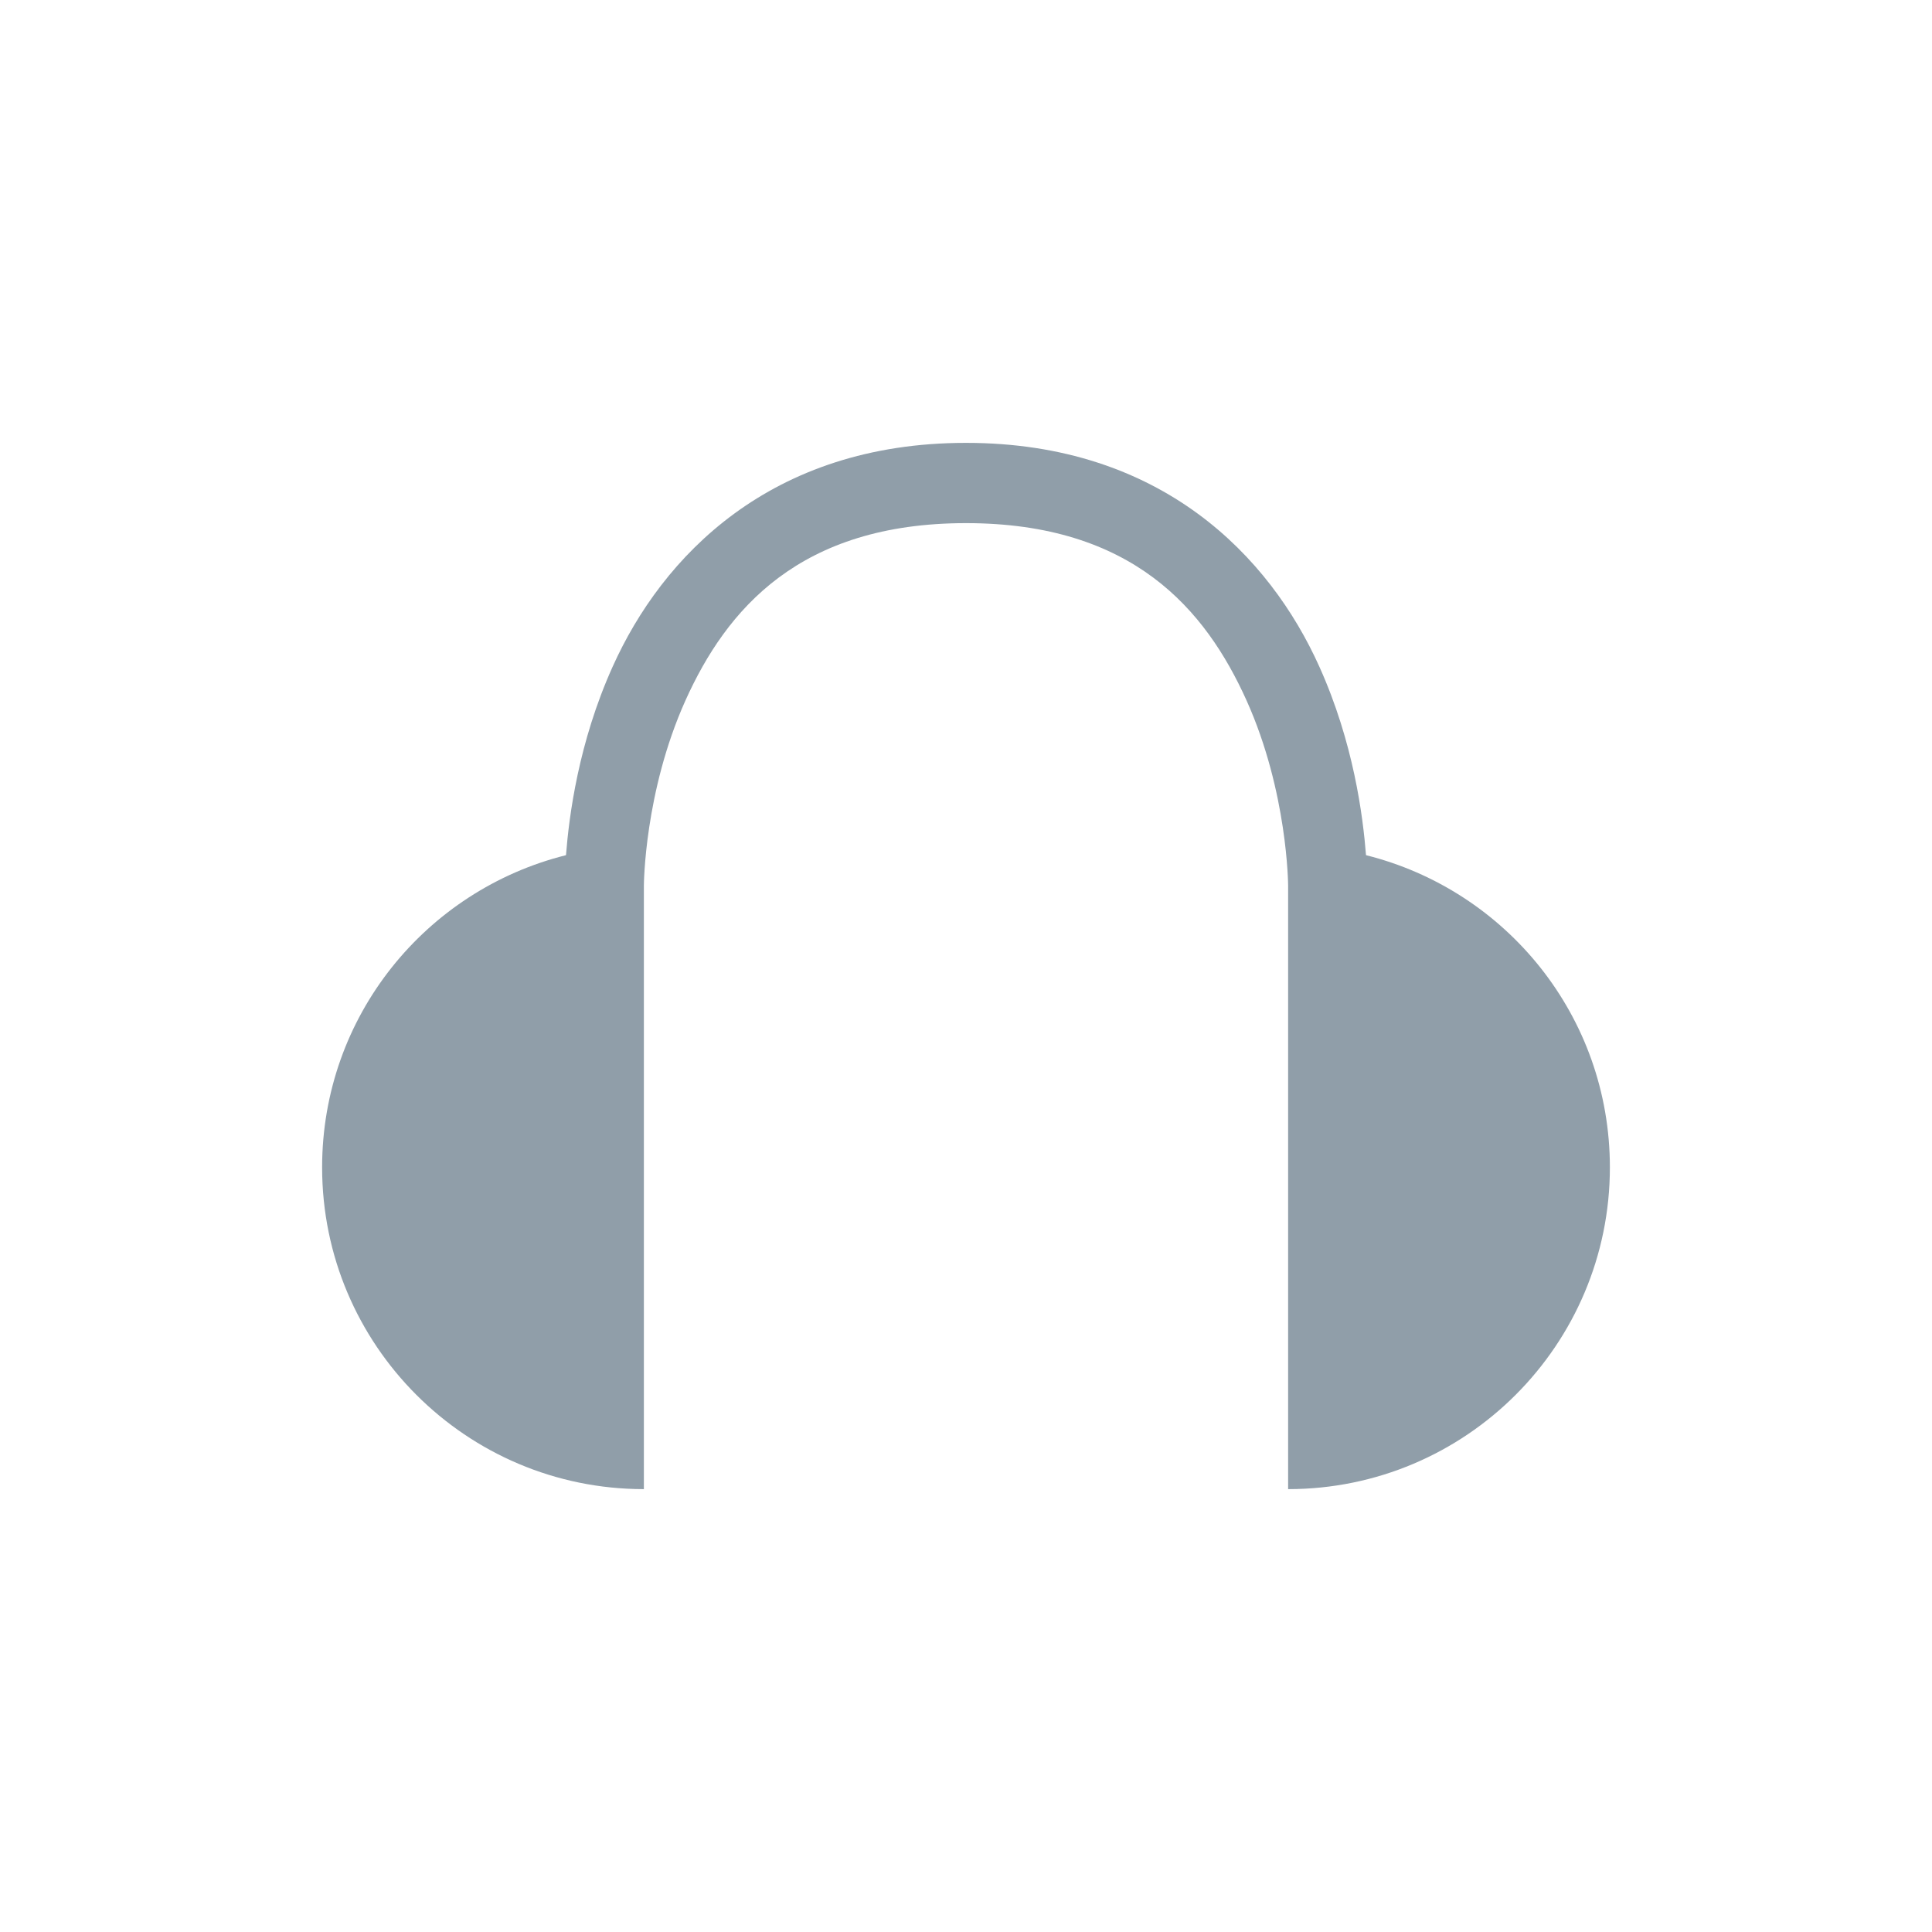 <svg width="22" xmlns="http://www.w3.org/2000/svg" height="22" viewBox="0 0 22 22" xmlns:xlink="http://www.w3.org/1999/xlink">
<path style="fill:#909ea9" d="M 11 5.043 C 8.77 5.043 7.539 6.34 6.977 7.59 C 6.586 8.457 6.48 9.293 6.445 9.738 C 4.848 10.137 3.668 11.574 3.668 13.293 C 3.668 15.316 5.309 16.957 7.332 16.957 L 7.332 10.082 C 7.332 10.082 7.336 9.02 7.805 7.977 C 8.273 6.938 9.105 5.957 11 5.957 C 12.895 5.957 13.727 6.938 14.195 7.977 C 14.664 9.02 14.668 10.082 14.668 10.082 L 14.668 16.957 C 16.691 16.957 18.332 15.316 18.332 13.293 C 18.332 11.574 17.152 10.137 15.555 9.738 C 15.52 9.293 15.414 8.457 15.023 7.59 C 14.461 6.34 13.23 5.043 11 5.043 Z "/>
</svg>
